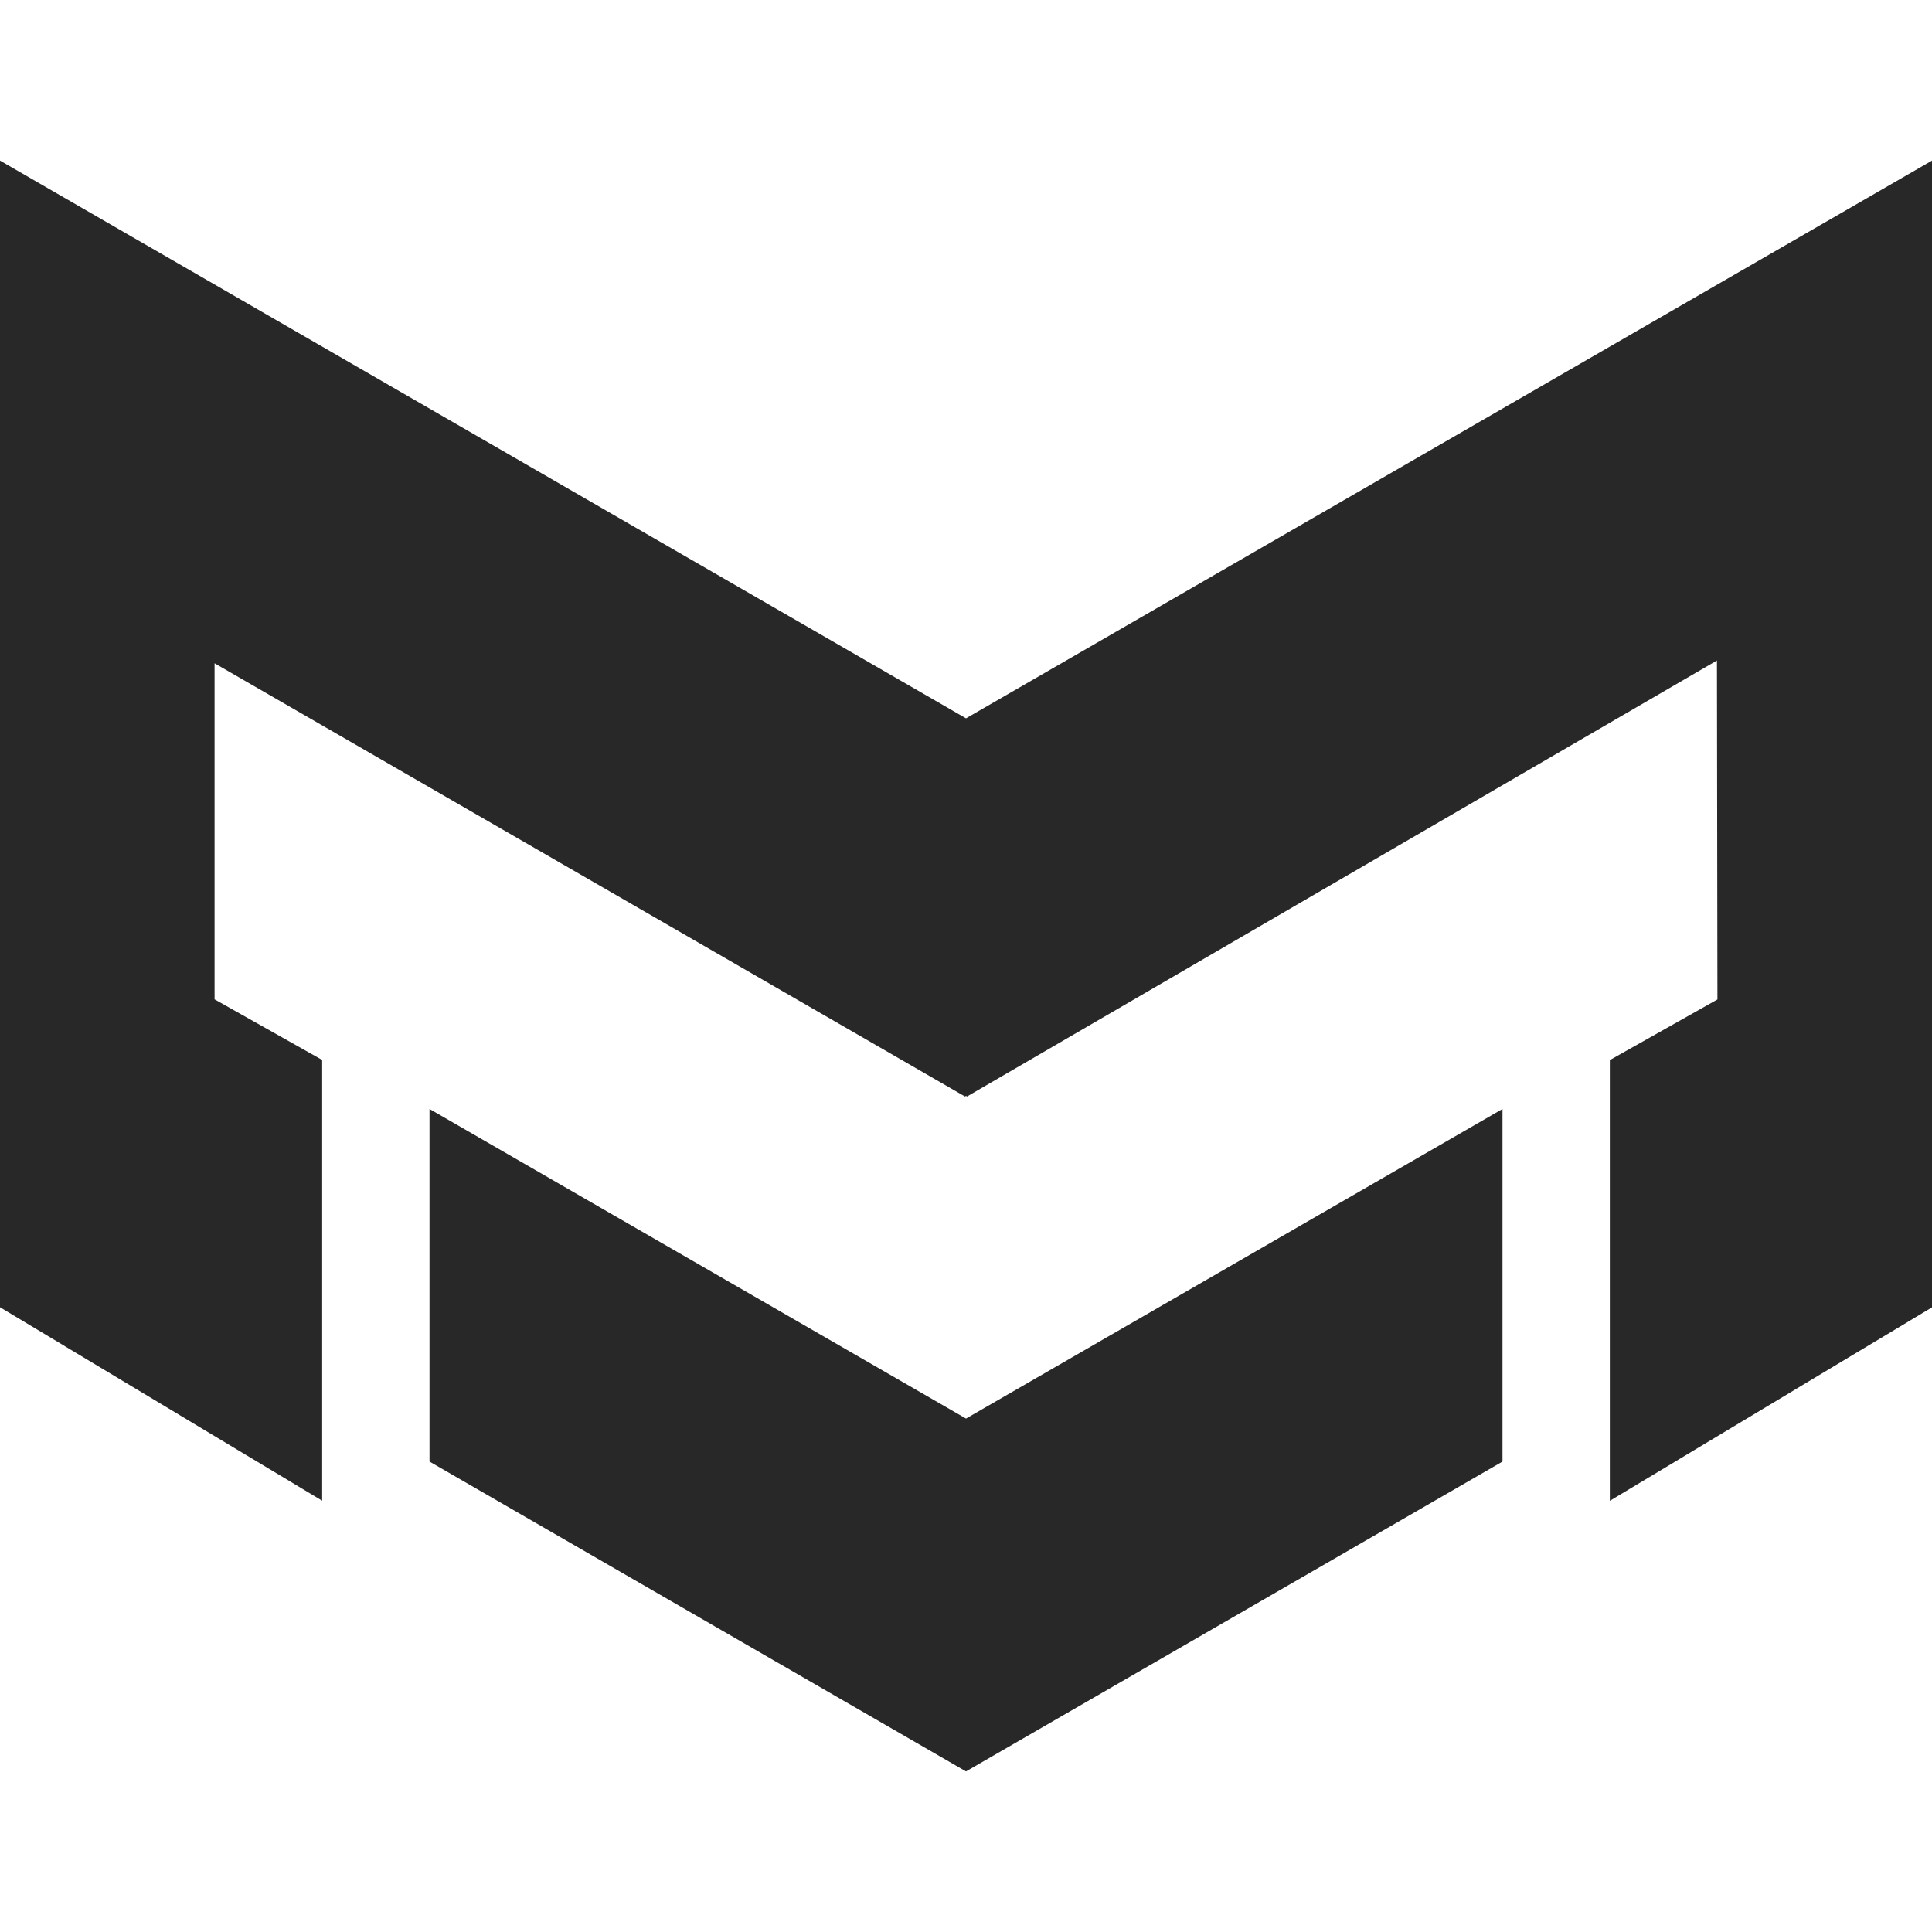 <svg width="16" height="16" version="1.1" xmlns="http://www.w3.org/2000/svg">
  <defs>
    <style type="text/css" id="current-color-scheme">.ColorScheme-Text { color:#282828; } .ColorScheme-Highlight { color:#458588; }</style>
  </defs>
  <path class="ColorScheme-Text" fill="currentColor" d="m0 1.33v9.496l2.668 1.602v-3.65l-0.891-0.502v-2.783l6.215 3.588 0.008-0.006 0.008 0.006 6.211-3.611 0.004 2.807-0.891 0.502v3.65l2.668-1.602v-6.436-0.002-3.059l-8 4.619-8-4.619zm3.557 7.854v2.92l4.443 2.566 4.443-2.566v-2.92l-4.443 2.564-4.443-2.564z"/>
</svg>
